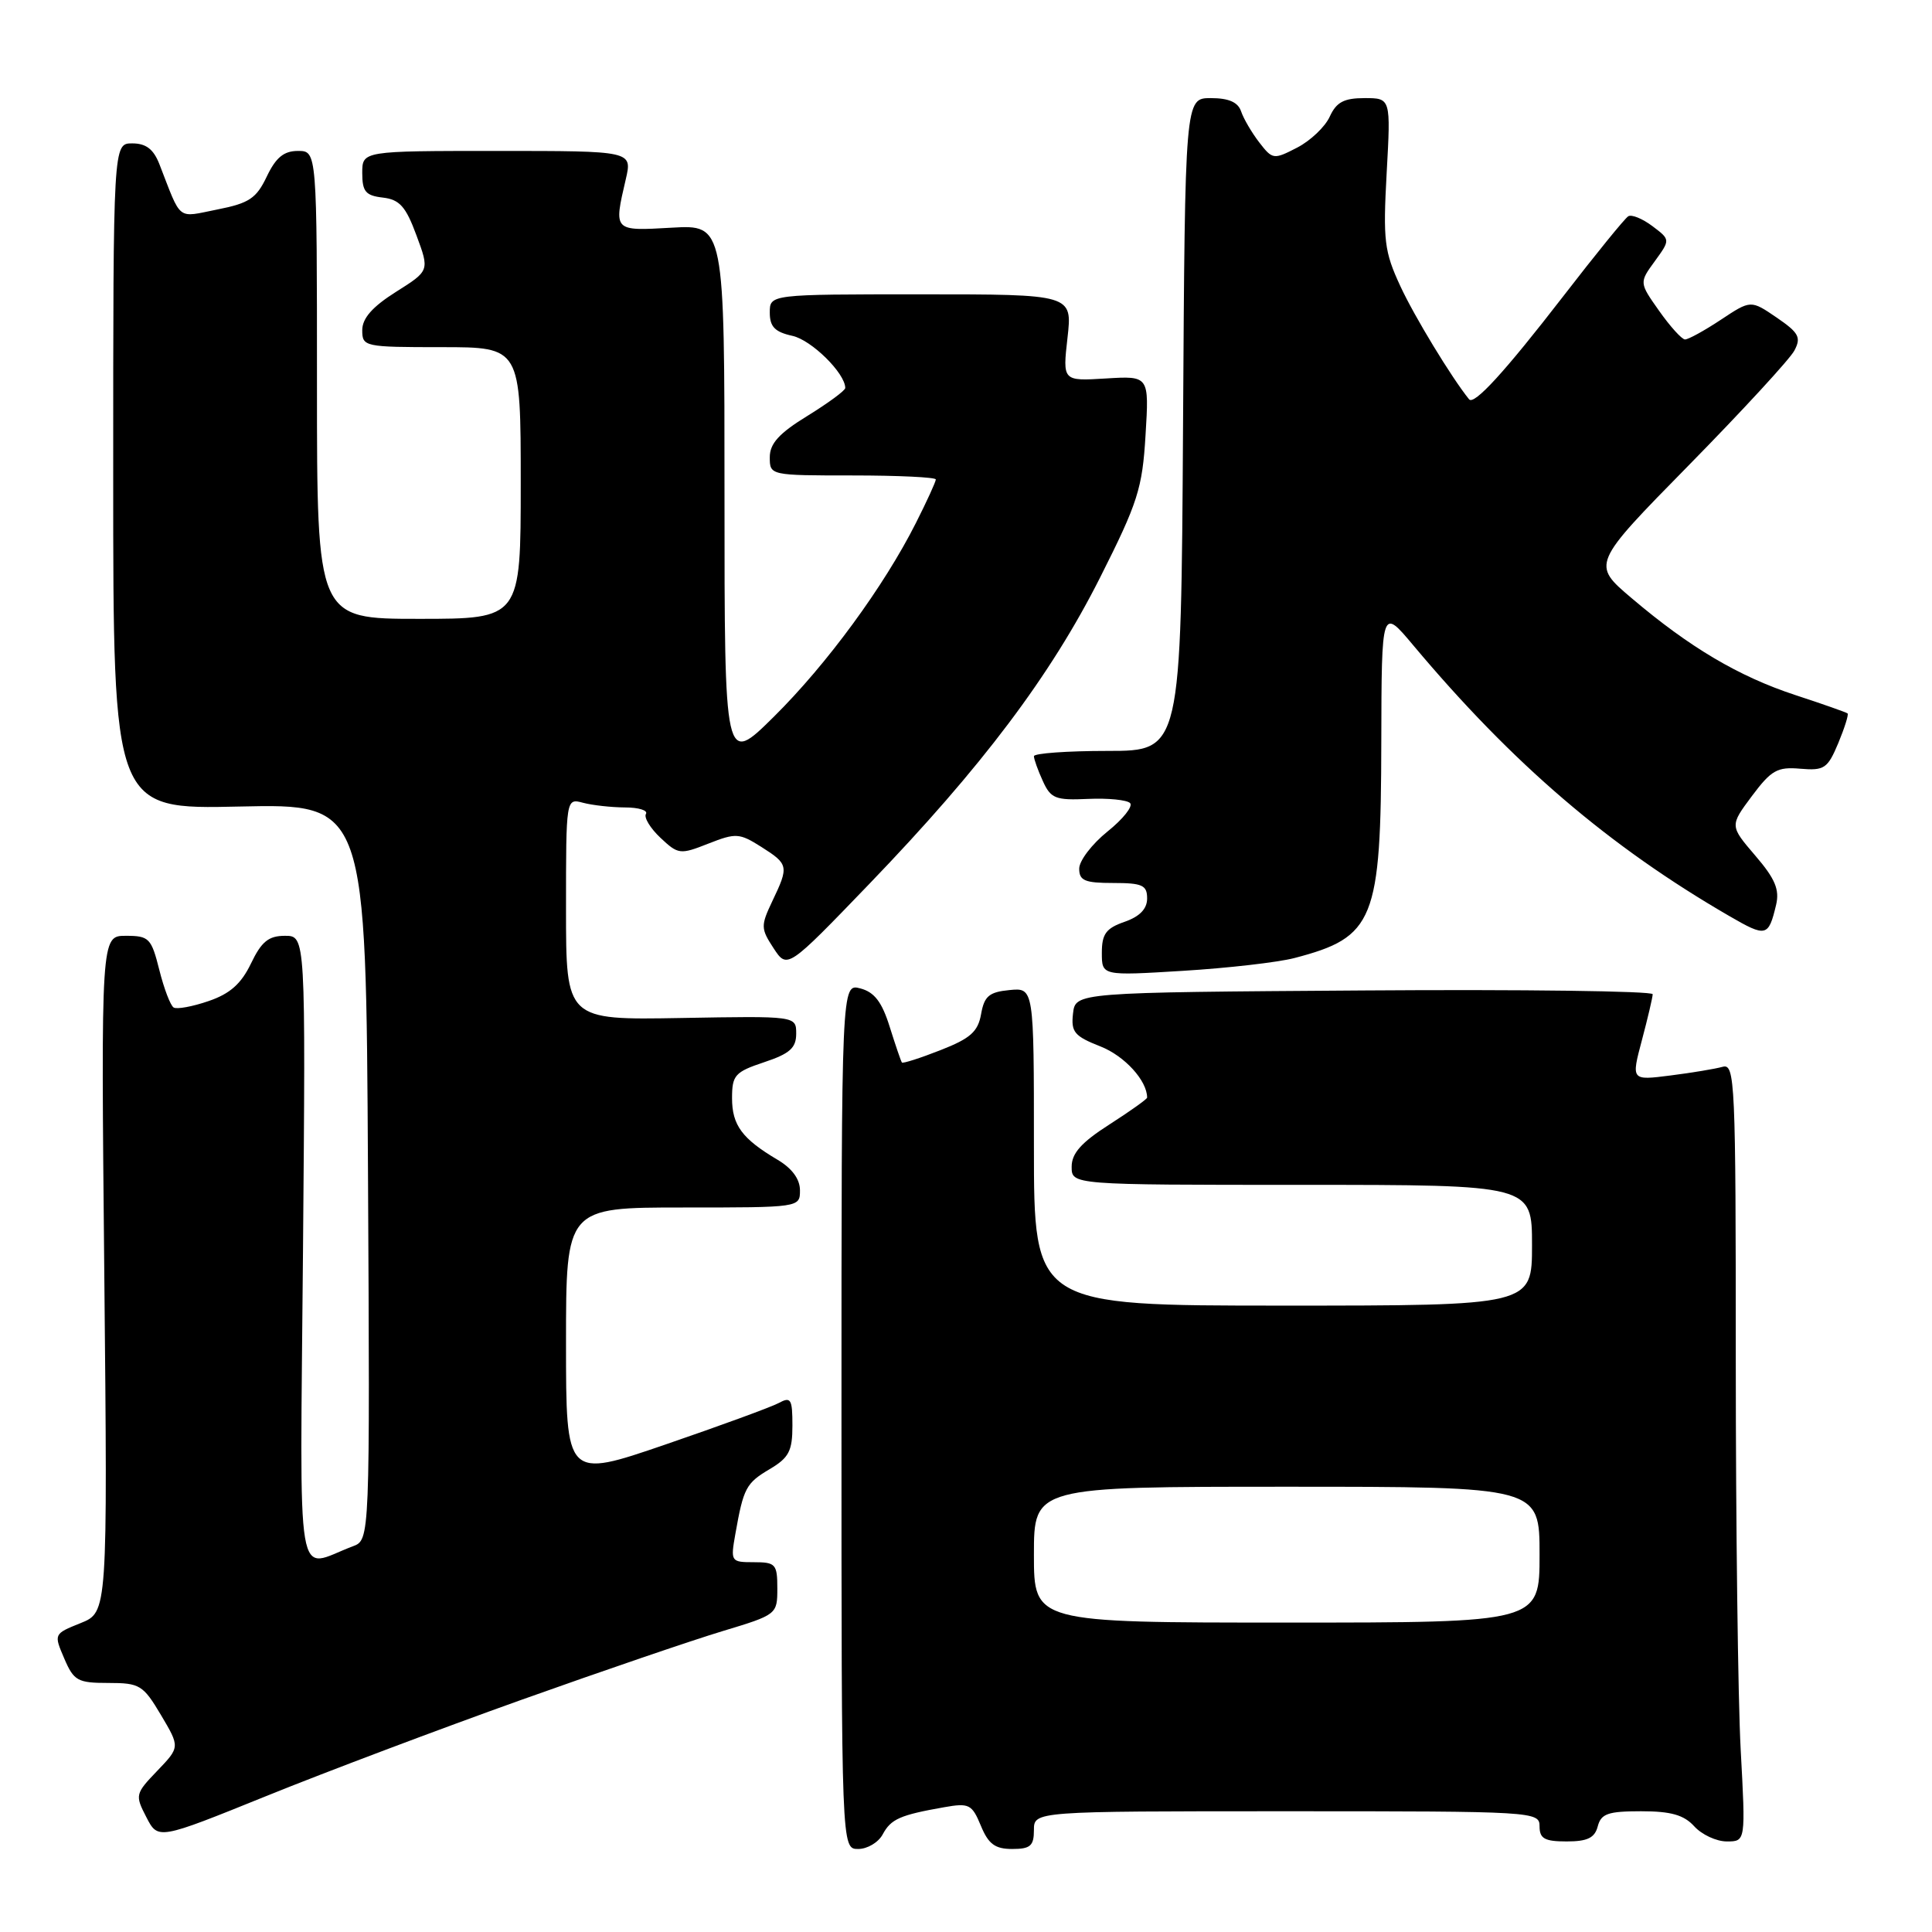 <?xml version="1.0" encoding="UTF-8" standalone="no"?>
<!DOCTYPE svg PUBLIC "-//W3C//DTD SVG 1.1//EN" "http://www.w3.org/Graphics/SVG/1.1/DTD/svg11.dtd" >
<svg xmlns="http://www.w3.org/2000/svg" xmlns:xlink="http://www.w3.org/1999/xlink" version="1.1" viewBox="0 0 256 256">
 <g >
 <path fill="currentColor"
d=" M 116.96 243.07 C 118.05 241.03 119.25 240.50 125.09 239.47 C 128.41 238.88 128.79 239.07 129.97 241.92 C 130.97 244.35 131.85 245.00 134.12 245.00 C 136.53 245.00 137.00 244.59 137.00 242.50 C 137.00 240.00 137.00 240.00 170.50 240.00 C 203.33 240.00 204.00 240.04 204.00 242.00 C 204.00 243.63 204.67 244.00 207.59 244.00 C 210.35 244.00 211.31 243.53 211.71 242.00 C 212.15 240.32 213.07 240.00 217.46 240.00 C 221.42 240.00 223.13 240.49 224.50 242.00 C 225.50 243.10 227.43 244.00 228.81 244.00 C 231.31 244.00 231.31 244.00 230.65 231.84 C 230.29 225.16 230.00 201.95 230.00 180.28 C 230.00 143.22 229.90 140.89 228.25 141.36 C 227.29 141.63 224.17 142.15 221.32 142.51 C 216.14 143.17 216.14 143.17 217.56 137.83 C 218.34 134.90 218.98 132.16 218.99 131.74 C 218.99 131.32 201.79 131.09 180.75 131.24 C 142.50 131.50 142.50 131.50 142.18 134.30 C 141.90 136.75 142.36 137.30 145.82 138.66 C 149.02 139.92 152.00 143.19 152.00 145.44 C 152.00 145.63 149.75 147.24 147.00 149.00 C 143.28 151.38 142.00 152.82 142.00 154.60 C 142.00 157.00 142.00 157.00 172.50 157.00 C 203.00 157.00 203.00 157.00 203.00 165.00 C 203.00 173.00 203.00 173.00 170.00 173.00 C 137.00 173.00 137.00 173.00 137.00 151.94 C 137.00 130.87 137.00 130.87 133.75 131.19 C 131.07 131.45 130.42 131.99 130.00 134.37 C 129.59 136.70 128.59 137.60 124.62 139.15 C 121.93 140.21 119.63 140.94 119.51 140.79 C 119.38 140.63 118.66 138.50 117.89 136.06 C 116.86 132.76 115.86 131.46 114.00 130.97 C 111.50 130.31 111.50 130.31 111.50 187.65 C 111.50 245.00 111.50 245.00 113.71 245.00 C 114.93 245.00 116.39 244.13 116.96 243.07 Z  M 69.08 225.24 C 79.76 221.43 91.76 217.33 95.75 216.13 C 102.94 213.96 103.00 213.91 103.00 210.47 C 103.00 207.25 102.77 207.00 99.89 207.00 C 96.84 207.00 96.79 206.92 97.44 203.25 C 98.52 197.14 98.86 196.52 102.00 194.66 C 104.53 193.16 105.00 192.27 105.00 188.91 C 105.00 185.35 104.80 185.03 103.16 185.92 C 102.14 186.46 95.39 188.93 88.16 191.41 C 75.00 195.92 75.00 195.92 75.00 177.96 C 75.00 160.00 75.00 160.00 90.50 160.00 C 105.98 160.00 106.00 160.00 106.00 157.72 C 106.00 156.24 104.95 154.81 103.04 153.68 C 98.34 150.90 97.00 149.10 97.00 145.51 C 97.00 142.47 97.38 142.04 101.25 140.75 C 104.65 139.62 105.50 138.86 105.50 136.97 C 105.50 134.62 105.50 134.62 90.25 134.89 C 75.00 135.16 75.00 135.16 75.00 120.46 C 75.00 105.77 75.00 105.77 77.25 106.37 C 78.49 106.70 80.99 106.98 82.81 106.99 C 84.63 106.99 85.88 107.38 85.59 107.85 C 85.30 108.32 86.17 109.75 87.51 111.01 C 89.87 113.23 90.12 113.26 93.87 111.78 C 97.51 110.35 97.97 110.38 100.88 112.22 C 104.49 114.51 104.55 114.78 102.34 119.40 C 100.79 122.67 100.80 123.04 102.50 125.64 C 104.32 128.41 104.32 128.41 115.21 117.10 C 130.11 101.62 139.21 89.54 145.78 76.50 C 150.77 66.60 151.37 64.72 151.79 57.65 C 152.27 49.80 152.27 49.80 146.53 50.15 C 140.80 50.50 140.80 50.50 141.45 44.75 C 142.10 39.00 142.10 39.00 122.05 39.00 C 102.00 39.00 102.00 39.00 102.00 41.42 C 102.00 43.29 102.67 43.99 104.99 44.50 C 107.53 45.05 112.00 49.47 112.00 51.41 C 112.00 51.75 109.75 53.40 107.00 55.10 C 103.23 57.41 102.00 58.77 102.00 60.59 C 102.00 62.99 102.04 63.00 113.00 63.00 C 119.05 63.00 124.00 63.24 124.00 63.53 C 124.00 63.83 122.82 66.41 121.37 69.28 C 117.13 77.70 109.56 88.02 102.54 94.97 C 96.00 101.44 96.00 101.44 96.00 65.61 C 96.00 29.77 96.00 29.77 89.00 30.17 C 81.25 30.61 81.31 30.68 82.92 23.75 C 83.79 20.00 83.79 20.00 65.89 20.00 C 48.00 20.00 48.00 20.00 48.00 22.93 C 48.00 25.38 48.45 25.92 50.72 26.18 C 52.95 26.44 53.77 27.36 55.18 31.18 C 56.92 35.87 56.92 35.87 52.46 38.68 C 49.34 40.65 48.00 42.18 48.00 43.75 C 48.00 45.94 48.28 46.00 58.50 46.00 C 69.00 46.00 69.00 46.00 69.00 64.00 C 69.00 82.00 69.00 82.00 55.50 82.00 C 42.00 82.00 42.00 82.00 42.00 51.00 C 42.00 20.00 42.00 20.00 39.48 20.00 C 37.61 20.00 36.56 20.86 35.35 23.39 C 33.97 26.29 33.01 26.93 28.79 27.76 C 23.37 28.84 24.10 29.41 21.12 21.75 C 20.34 19.76 19.35 19.00 17.52 19.00 C 15.00 19.00 15.00 19.00 15.00 63.12 C 15.00 107.25 15.00 107.25 31.75 106.87 C 48.50 106.50 48.50 106.50 48.76 155.27 C 49.02 204.04 49.02 204.04 46.76 204.89 C 39.04 207.77 39.76 212.01 40.15 165.60 C 40.50 124.00 40.50 124.00 37.76 124.00 C 35.59 124.00 34.65 124.76 33.26 127.66 C 31.96 130.36 30.48 131.68 27.63 132.65 C 25.51 133.38 23.43 133.76 23.01 133.50 C 22.59 133.25 21.73 131.00 21.11 128.52 C 20.05 124.30 19.75 124.00 16.67 124.00 C 13.38 124.00 13.38 124.00 13.82 168.82 C 14.26 213.63 14.26 213.63 10.68 215.07 C 7.12 216.50 7.12 216.51 8.51 219.75 C 9.78 222.72 10.29 223.00 14.35 223.00 C 18.52 223.00 18.96 223.27 21.33 227.25 C 23.85 231.50 23.85 231.50 20.84 234.64 C 17.92 237.68 17.88 237.86 19.39 240.78 C 20.94 243.79 20.94 243.79 35.30 237.98 C 43.20 234.78 58.41 229.05 69.08 225.24 Z  M 171.50 126.95 C 182.12 124.18 182.99 122.03 183.03 98.23 C 183.07 80.50 183.07 80.50 187.26 85.50 C 200.45 101.23 213.20 112.15 229.16 121.39 C 234.03 124.21 234.33 124.14 235.34 119.91 C 235.82 117.88 235.22 116.44 232.58 113.37 C 229.20 109.42 229.20 109.42 232.13 105.49 C 234.70 102.05 235.50 101.59 238.55 101.86 C 241.73 102.13 242.17 101.83 243.58 98.47 C 244.42 96.44 244.98 94.67 244.81 94.53 C 244.64 94.39 241.53 93.29 237.89 92.10 C 230.38 89.63 223.88 85.78 216.20 79.26 C 210.89 74.76 210.89 74.76 223.79 61.63 C 230.88 54.41 237.17 47.58 237.76 46.46 C 238.69 44.71 238.37 44.10 235.42 42.08 C 231.99 39.74 231.99 39.74 228.02 42.37 C 225.83 43.82 223.70 44.99 223.27 44.98 C 222.85 44.97 221.31 43.27 219.85 41.20 C 217.20 37.45 217.20 37.45 219.27 34.61 C 221.34 31.76 221.34 31.76 218.95 29.96 C 217.63 28.97 216.19 28.38 215.75 28.66 C 215.30 28.93 211.40 33.73 207.08 39.33 C 199.39 49.28 195.32 53.73 194.66 52.91 C 192.34 50.04 187.41 41.93 185.56 37.93 C 183.42 33.32 183.25 31.89 183.74 22.92 C 184.29 13.00 184.29 13.00 180.81 13.00 C 178.08 13.00 177.08 13.53 176.20 15.45 C 175.59 16.80 173.64 18.65 171.88 19.56 C 168.76 21.17 168.62 21.15 166.85 18.86 C 165.85 17.56 164.77 15.71 164.45 14.75 C 164.04 13.54 162.81 13.00 160.44 13.00 C 157.02 13.00 157.02 13.00 156.76 56.25 C 156.50 99.50 156.50 99.50 146.75 99.50 C 141.39 99.50 137.00 99.82 137.00 100.20 C 137.00 100.59 137.53 102.07 138.18 103.49 C 139.23 105.81 139.86 106.06 144.17 105.86 C 146.81 105.74 149.32 105.99 149.74 106.41 C 150.16 106.83 148.81 108.53 146.75 110.18 C 144.69 111.84 143.00 114.05 143.00 115.10 C 143.00 116.69 143.74 117.00 147.50 117.00 C 151.37 117.00 152.00 117.29 152.00 119.05 C 152.00 120.43 151.02 121.45 149.00 122.15 C 146.55 123.00 146.00 123.76 146.00 126.25 C 146.00 129.30 146.00 129.30 156.75 128.64 C 162.66 128.28 169.30 127.52 171.50 126.95 Z  M 137.00 206.00 C 137.00 197.00 137.00 197.00 170.50 197.00 C 204.00 197.00 204.00 197.00 204.00 206.00 C 204.00 215.00 204.00 215.00 170.50 215.00 C 137.00 215.00 137.00 215.00 137.00 206.00 Z "/>
</g>
</svg>